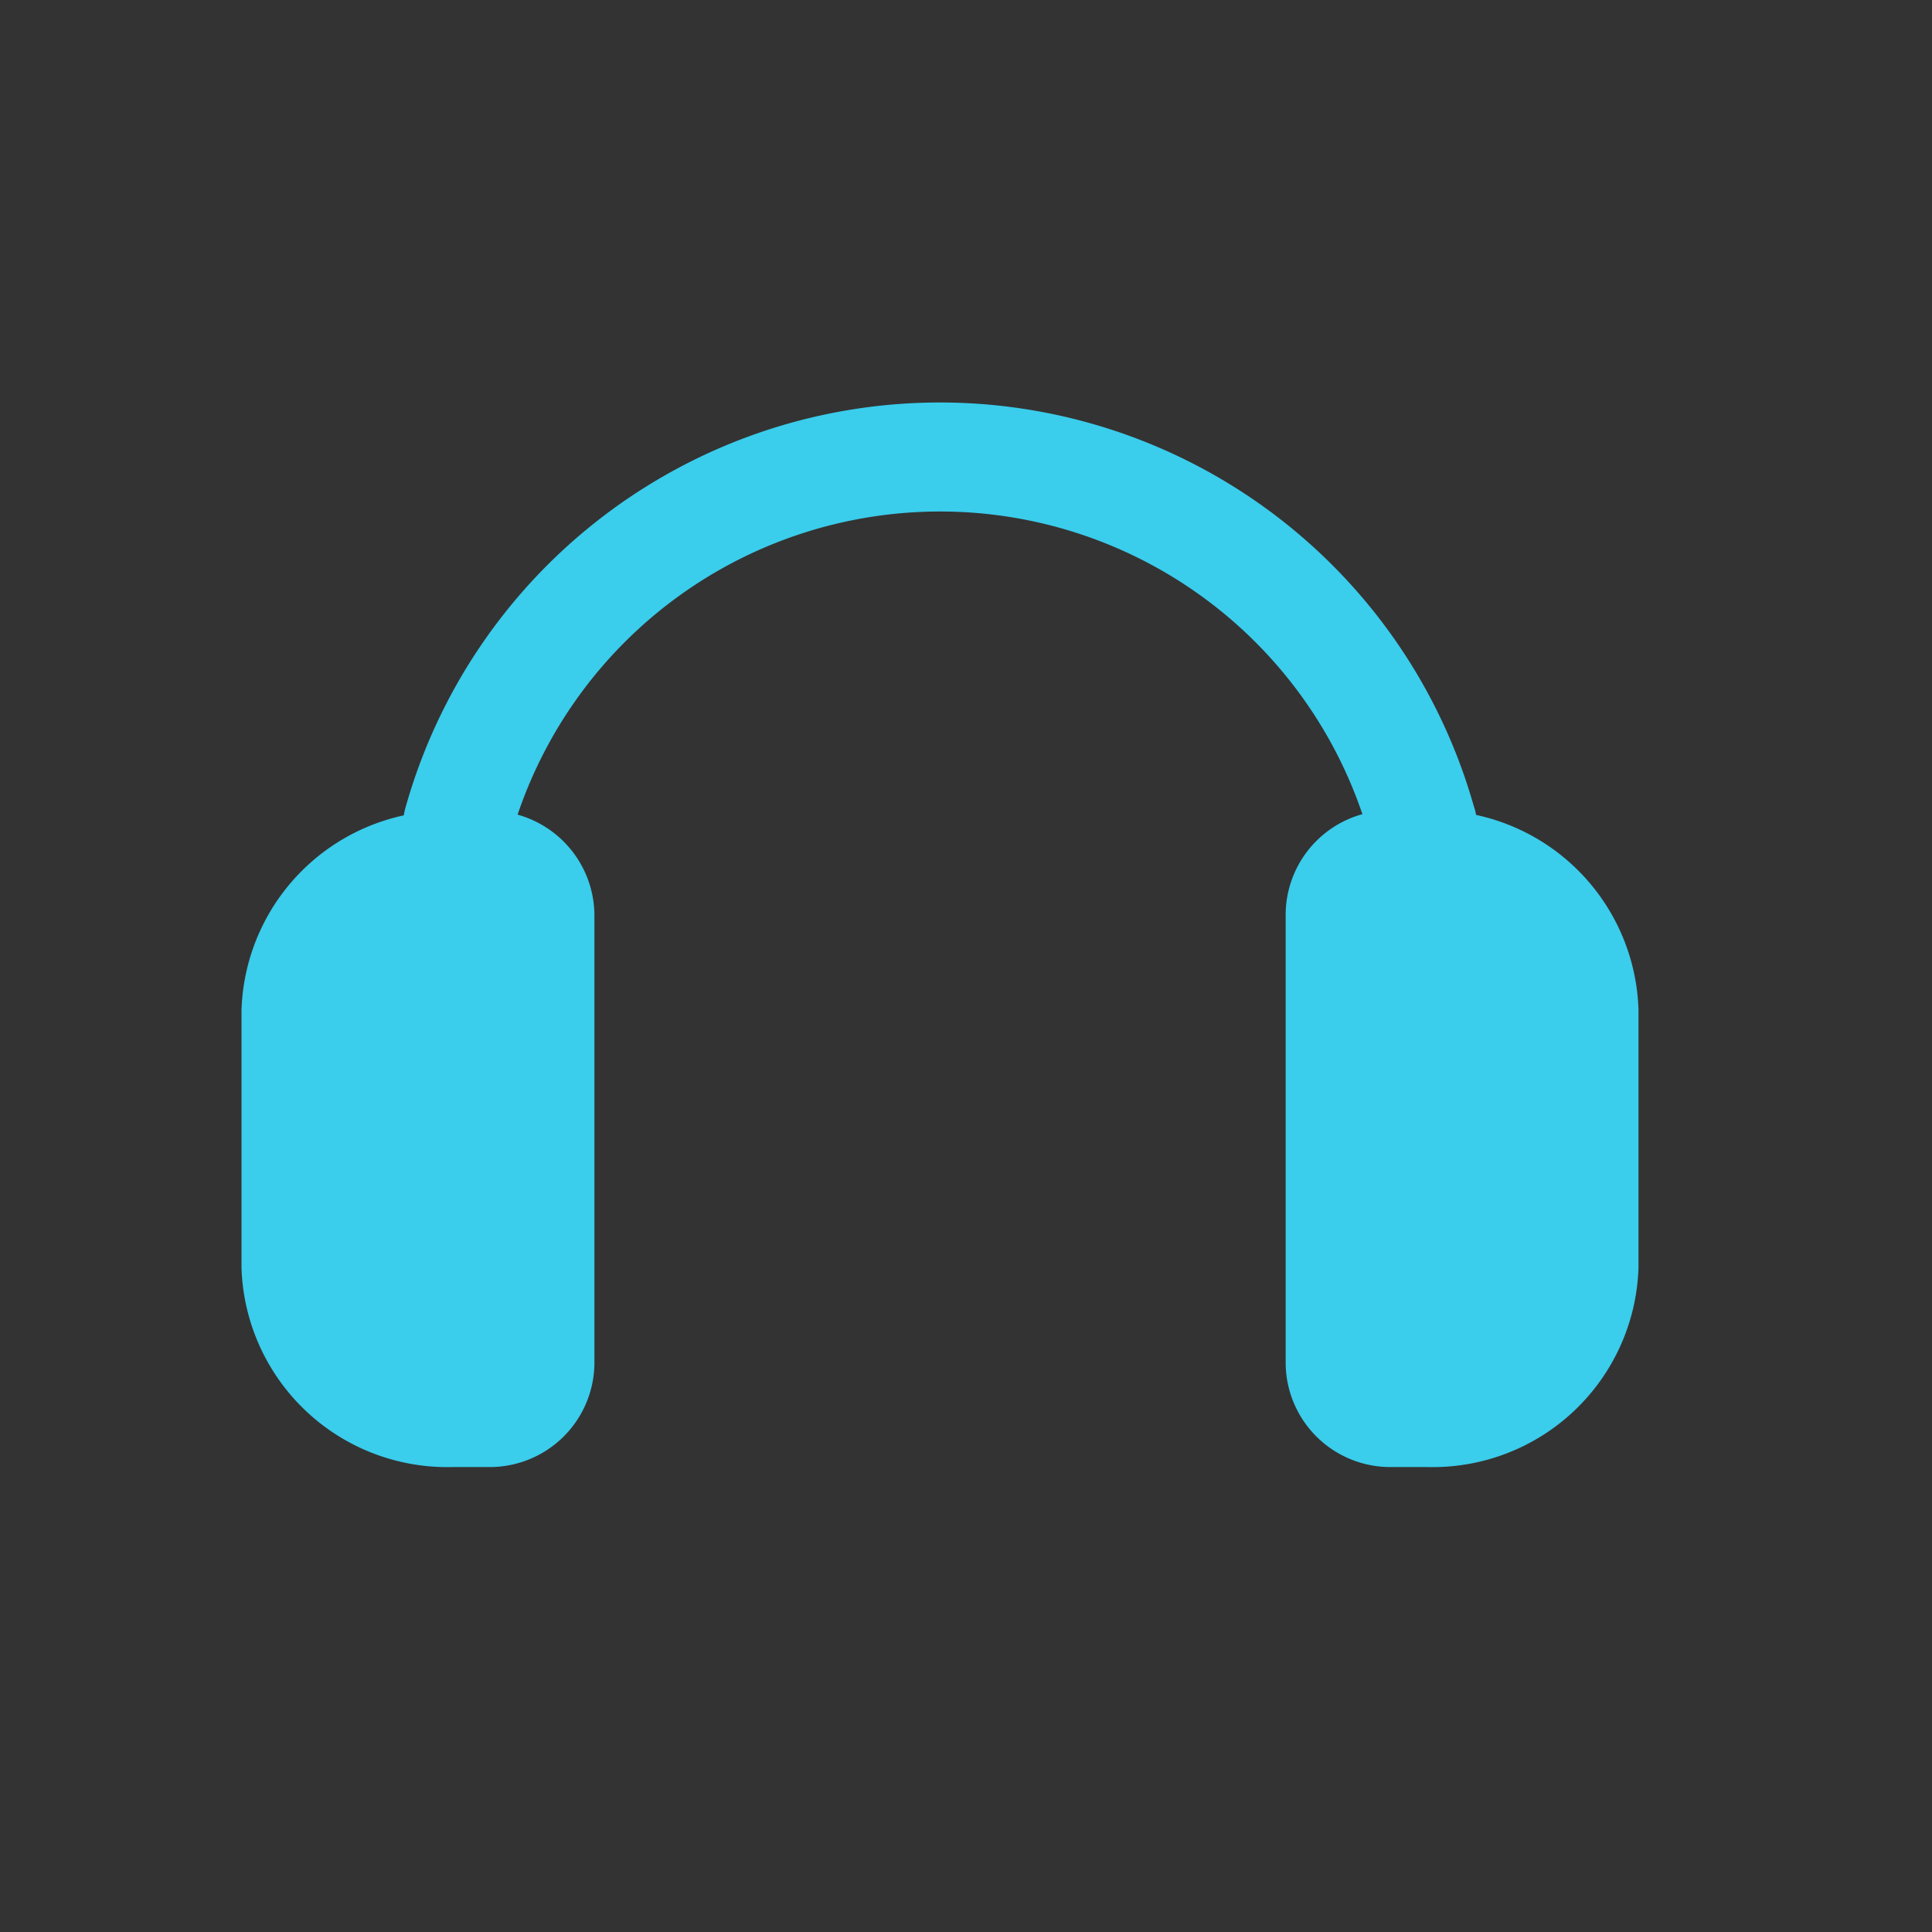 <svg id="Icon_Custmor" data-name="Icon / Custmor" xmlns="http://www.w3.org/2000/svg" width="24" height="24" viewBox="0 0 24 24">
  <rect x="0" y="0" width="24" height="24" fill="#333333" stroke="none"/>
  <g id="Icon_customer-n" data-name="Icon / customer-n" transform="translate(-2.595 -2.116)">
    <g id="Group_1743" data-name="Group 1743" transform="translate(5.595 7.116)">
      <path id="Path_98" data-name="Path 98" d="M5613.311,9380.693" transform="translate(-5598.419 -9373.799)" fill="#3acdec" stroke="#fff" stroke-linecap="round" stroke-linejoin="round" stroke-width="1"/>
      <path id="Path_427" data-name="Path 427" d="M5604.481,9381.506a.7.7,0,0,1-.184-.024.679.679,0,0,1-.471-.834,6.894,6.894,0,0,1,13.274-.03.677.677,0,1,1-1.3.369,5.54,5.54,0,0,0-10.666.022A.678.678,0,0,1,5604.481,9381.506Z" transform="translate(-5601.792 -9375.604)" fill="#3acdec"/>
      <g id="Rectangle_380" data-name="Rectangle 380" transform="translate(0 5.075)">
        <path id="Path_428" data-name="Path 428" d="M5605.375,9387.5h-.433a2.556,2.556,0,0,1-2.624-2.475v-3.2a2.557,2.557,0,0,1,2.624-2.477h.433a1.305,1.305,0,0,1,1.327,1.279v5.6A1.3,1.3,0,0,1,5605.375,9387.5Z" transform="translate(-5602.318 -9379.351)" fill="#3acdec"/>
      </g>
      <g id="Rectangle_381" data-name="Rectangle 381" transform="translate(12.971 5.075)">
        <path id="Path_429" data-name="Path 429" d="M5613.651,9387.5h-.432a1.3,1.3,0,0,1-1.326-1.278v-5.6a1.3,1.3,0,0,1,1.326-1.279h.432a2.557,2.557,0,0,1,2.625,2.477v3.2A2.557,2.557,0,0,1,5613.651,9387.5Z" transform="translate(-5611.893 -9379.351)" fill="#3acdec"/>
      </g>
    </g>
  </g>
  <rect id="Rectangle_2417" data-name="Rectangle 2417" width="24" height="24" fill="none"/>
</svg>
